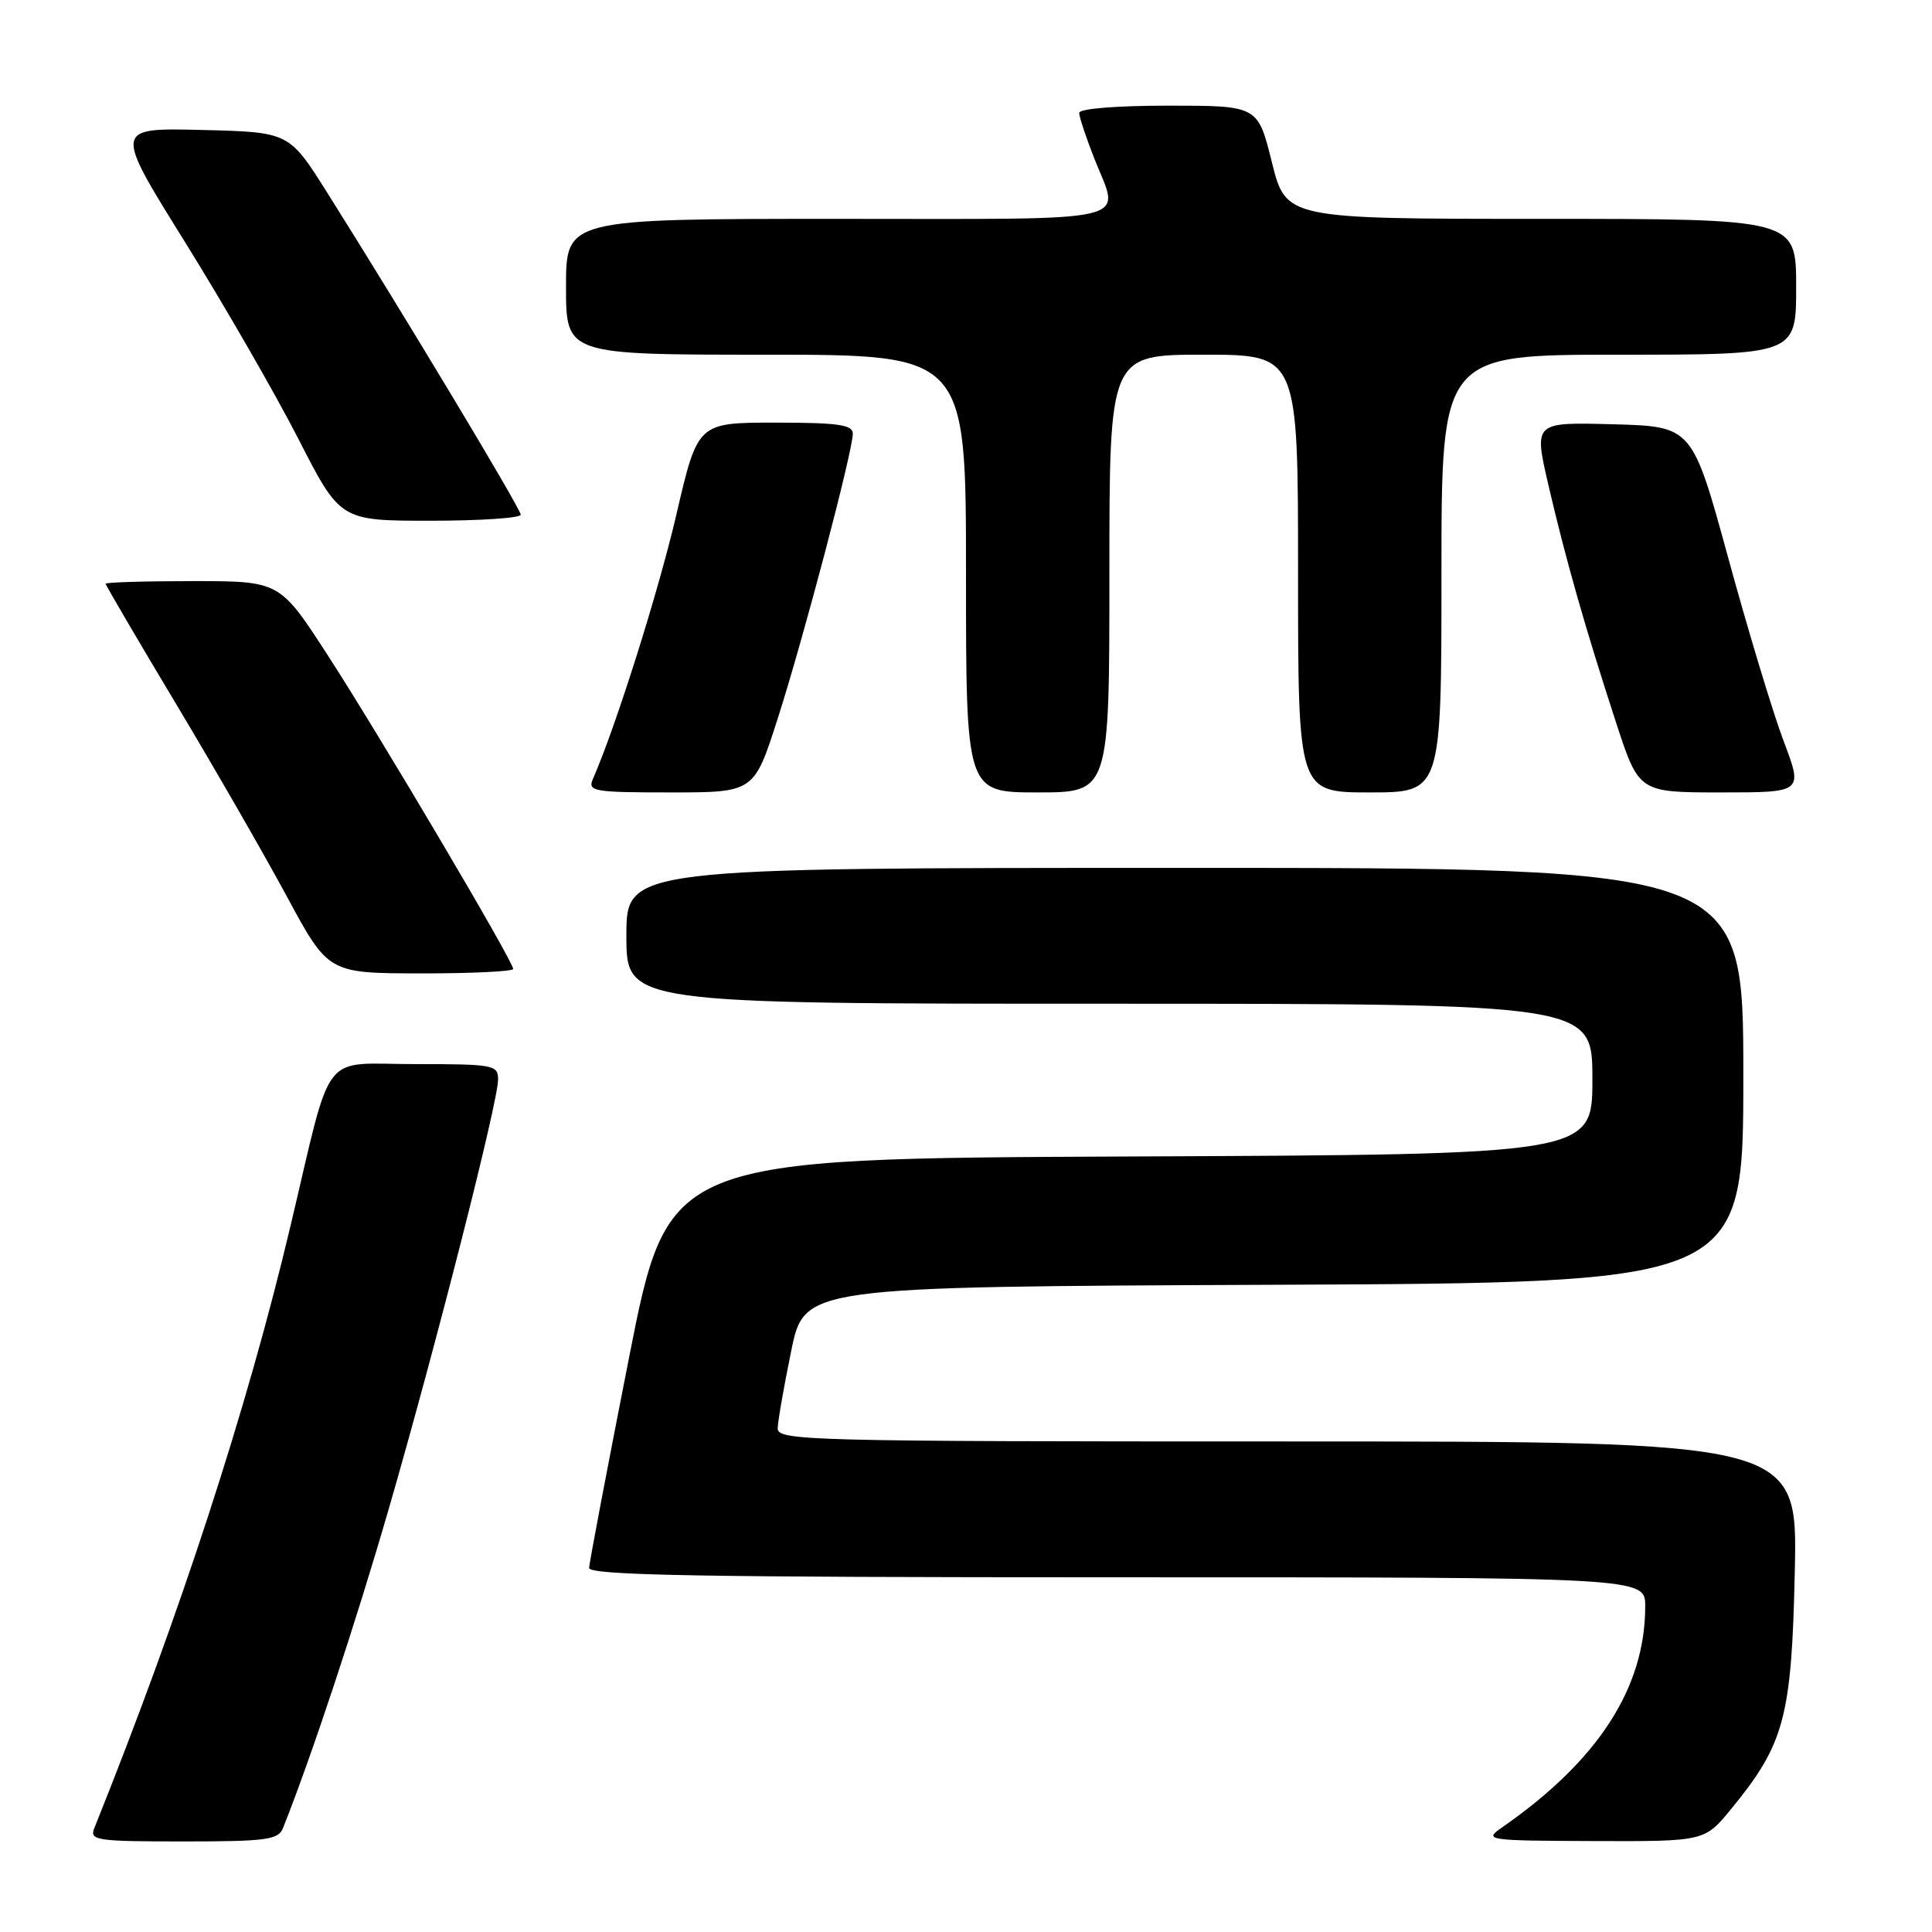 <?xml version="1.0" encoding="UTF-8" standalone="no"?>
<!DOCTYPE svg PUBLIC "-//W3C//DTD SVG 1.1//EN" "http://www.w3.org/Graphics/SVG/1.1/DTD/svg11.dtd" >
<svg xmlns="http://www.w3.org/2000/svg" xmlns:xlink="http://www.w3.org/1999/xlink" version="1.1" viewBox="0 0 256 256">
 <g >
 <path fill="currentColor"
d=" M 37.49 242.25 C 41.27 232.78 47.10 215.18 51.54 199.84 C 57.82 178.12 66.00 145.99 66.00 143.04 C 66.00 141.11 65.41 141.00 55.08 141.00 C 42.30 141.00 44.15 138.60 38.48 162.50 C 32.75 186.66 23.83 214.04 12.49 242.25 C 11.84 243.86 12.78 244.00 24.29 244.00 C 35.26 244.00 36.87 243.79 37.49 242.25 Z  M 229.41 239.67 C 236.45 231.09 237.40 227.52 237.82 208.25 C 238.20 191.00 238.20 191.00 170.60 191.00 C 106.87 191.00 103.00 190.90 103.05 189.25 C 103.07 188.29 103.88 183.68 104.84 179.00 C 106.58 170.50 106.58 170.50 168.79 170.24 C 231.00 169.98 231.00 169.98 231.00 142.49 C 231.00 115.00 231.00 115.00 157.00 115.00 C 83.00 115.00 83.00 115.00 83.00 124.00 C 83.00 133.00 83.00 133.00 147.00 133.00 C 211.00 133.00 211.00 133.00 211.00 142.99 C 211.00 152.98 211.00 152.98 149.77 153.24 C 88.54 153.50 88.54 153.50 83.33 180.00 C 80.46 194.57 78.09 207.06 78.06 207.75 C 78.01 208.74 92.64 209.00 148.00 209.00 C 218.00 209.00 218.00 209.00 218.00 212.84 C 218.00 223.68 211.73 233.34 198.95 242.20 C 196.59 243.83 197.07 243.90 211.18 243.95 C 225.87 244.00 225.87 244.00 229.41 239.67 Z  M 68.00 128.39 C 68.00 127.37 50.15 97.19 43.38 86.75 C 37.06 77.00 37.06 77.00 25.53 77.00 C 19.19 77.00 14.00 77.16 14.00 77.35 C 14.00 77.54 18.16 84.65 23.25 93.14 C 28.34 101.63 34.98 113.17 38.00 118.77 C 43.50 128.96 43.50 128.96 55.75 128.98 C 62.49 128.99 68.00 128.72 68.00 128.39 Z  M 103.04 95.25 C 106.46 84.59 113.00 59.79 113.00 57.46 C 113.00 56.28 111.06 56.00 102.72 56.00 C 92.45 56.00 92.45 56.00 89.62 68.20 C 87.25 78.38 81.59 96.33 78.55 103.25 C 77.85 104.86 78.69 105.00 88.85 105.00 C 99.91 105.00 99.91 105.00 103.04 95.25 Z  M 147.00 76.00 C 147.00 47.00 147.00 47.00 159.50 47.00 C 172.00 47.00 172.00 47.00 172.00 76.00 C 172.00 105.00 172.00 105.00 181.50 105.00 C 191.00 105.00 191.00 105.00 191.00 76.00 C 191.00 47.00 191.00 47.00 214.50 47.00 C 238.00 47.00 238.00 47.00 238.00 38.00 C 238.00 29.00 238.00 29.00 204.20 29.00 C 170.40 29.00 170.40 29.00 168.53 21.50 C 166.67 14.00 166.67 14.00 154.83 14.00 C 147.91 14.00 143.00 14.40 143.00 14.96 C 143.00 15.49 143.90 18.21 145.00 21.00 C 148.43 29.71 151.43 29.00 111.00 29.00 C 75.00 29.00 75.00 29.00 75.00 38.00 C 75.00 47.00 75.00 47.00 101.50 47.00 C 128.00 47.00 128.00 47.00 128.00 76.00 C 128.00 105.00 128.00 105.00 137.50 105.00 C 147.00 105.00 147.00 105.00 147.00 76.00 Z  M 236.36 98.25 C 234.95 94.54 231.65 83.62 229.02 74.00 C 224.23 56.50 224.23 56.50 213.73 56.22 C 203.24 55.93 203.24 55.93 205.16 64.22 C 207.46 74.12 210.06 83.26 214.14 95.75 C 217.16 105.00 217.16 105.00 228.04 105.00 C 238.91 105.00 238.91 105.00 236.36 98.25 Z  M 69.00 68.20 C 69.00 67.42 53.45 41.55 43.34 25.50 C 38.30 17.50 38.30 17.50 26.70 17.22 C 15.09 16.94 15.09 16.94 24.51 32.07 C 29.69 40.40 36.44 52.11 39.51 58.10 C 45.08 69.00 45.08 69.00 57.04 69.00 C 63.62 69.00 69.00 68.64 69.00 68.20 Z "/>
</g>
</svg>